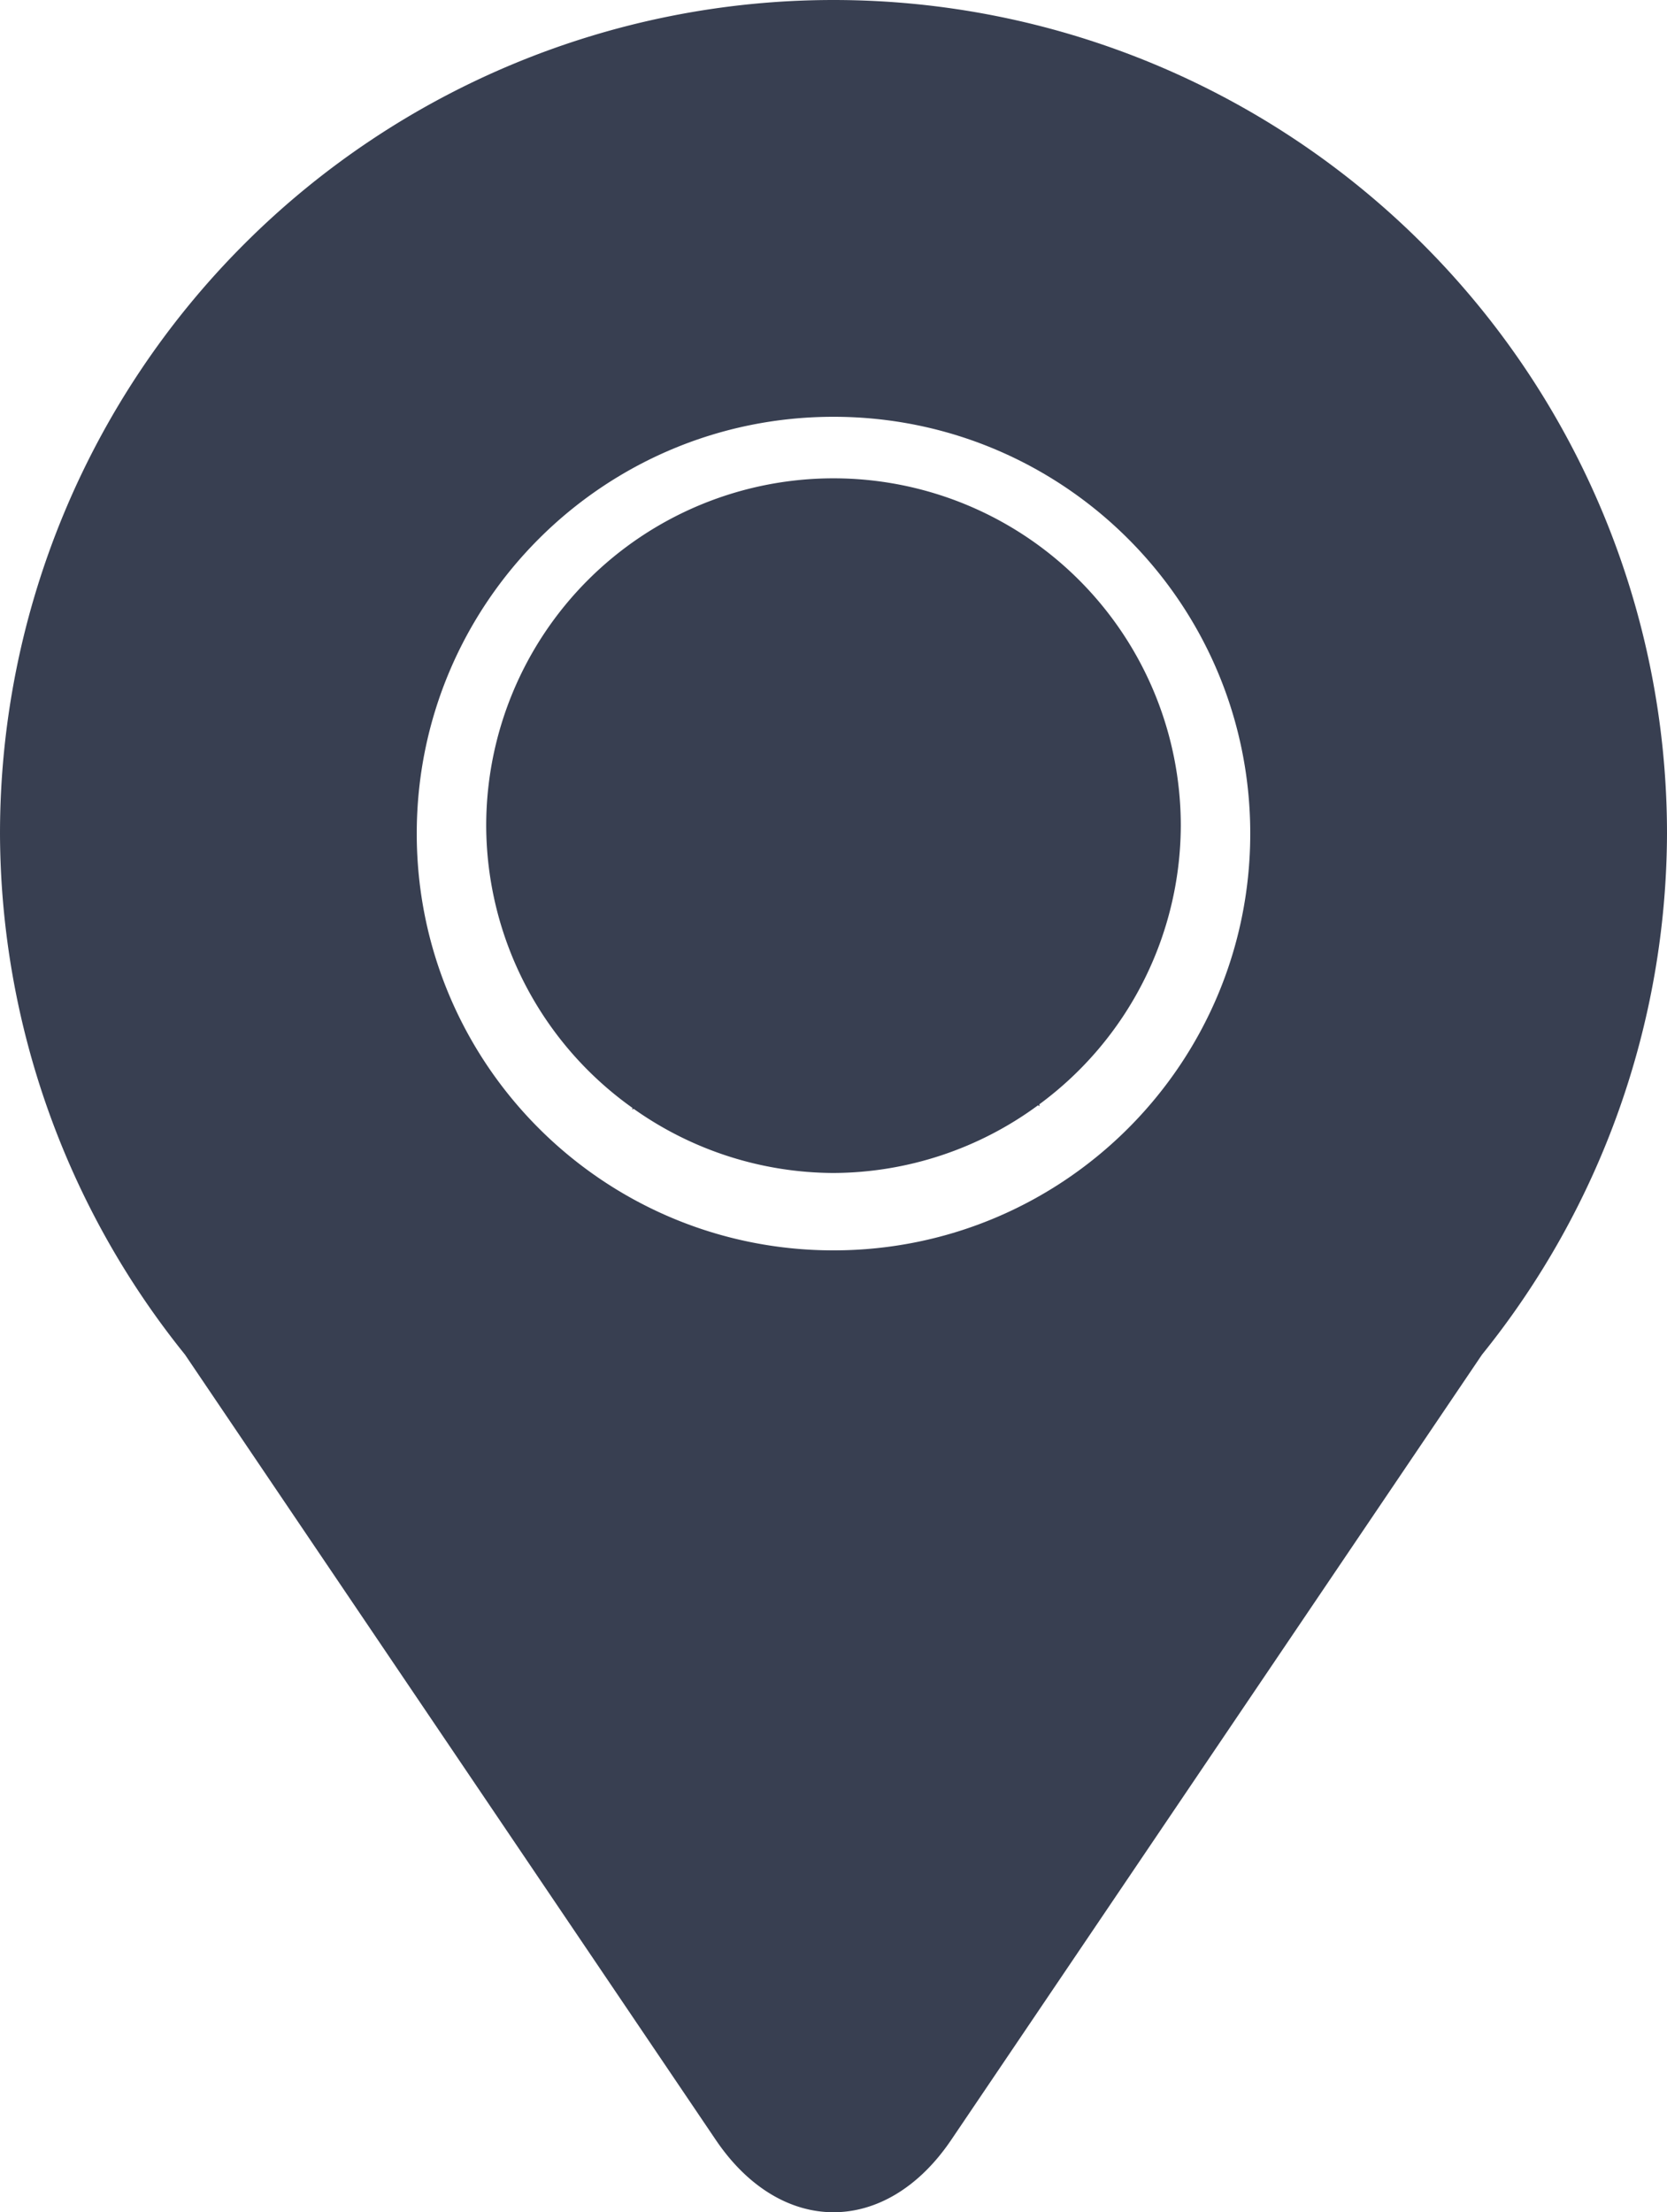 <?xml version="1.0" encoding="UTF-8" standalone="no"?>
<!-- Created with Inkscape (http://www.inkscape.org/) -->

<svg
   width="300mm"
   height="398.086mm"
   viewBox="0 0 300 398.086"
   version="1.1"
   id="svg1"
   xml:space="preserve"
   sodipodi:docname="favmarker.svg"
   xmlns:inkscape="http://www.inkscape.org/namespaces/inkscape"
   xmlns:sodipodi="http://sodipodi.sourceforge.net/DTD/sodipodi-0.dtd"
   xmlns="http://www.w3.org/2000/svg"
   xmlns:svg="http://www.w3.org/2000/svg"><sodipodi:namedview
     id="namedview1"
     pagecolor="#ffffff"
     bordercolor="#000000"
     borderopacity="0.25"
     inkscape:showpageshadow="2"
     inkscape:pageopacity="0.0"
     inkscape:pagecheckerboard="0"
     inkscape:deskcolor="#d1d1d1"
     inkscape:document-units="mm" /><defs
     id="defs1" /><g
     inkscape:label="Layer 1"
     inkscape:groupmode="layer"
     id="layer1"
     transform="translate(-106,-65.48)"><path
       id="path3"
       style="opacity:1;fill:#383f51;stroke:#870700;stroke-width:0;stroke-opacity:0"
       d="m 256,65.48 c -39.782,9.8e-5 -77.936,15.804 -106.066,43.934 -28.13,28.13 -43.934,66.284 -43.934,106.066 0.107,34.127 11.849,67.197 33.286,93.751 l 95.53,141.314 c 11.736,17.36 30.632,17.36 42.368,0 l 95.525,-141.308 c 21.44,-26.555 33.184,-59.628 33.291,-93.758 4e-5,-39.782 -15.803,-77.936 -43.934,-106.066 C 333.936,81.284 295.782,65.48 256,65.48 Z m 0,75 c 41.421,-4e-5 75,33.579 75,75 -2.4e-4,41.421 -33.579,75 -75,75 -41.421,4e-5 -75,-33.578 -75,-75 -4e-5,-41.421 33.579,-75 75,-75 z m 0,11.073 a 62.5,62.5 0 0 0 -62.5,62.5 62.5,62.5 0 0 0 26.329,50.796 l -0.05,0.305 0.266,-0.143 a 62.5,62.5 0 0 0 35.954,11.542 62.5,62.5 0 0 0 36.803,-12.177 l 0.286,0.147 -0.057,-0.318 a 62.5,62.5 0 0 0 25.469,-50.152 62.5,62.5 0 0 0 -62.5,-62.5 z" /></g></svg>
